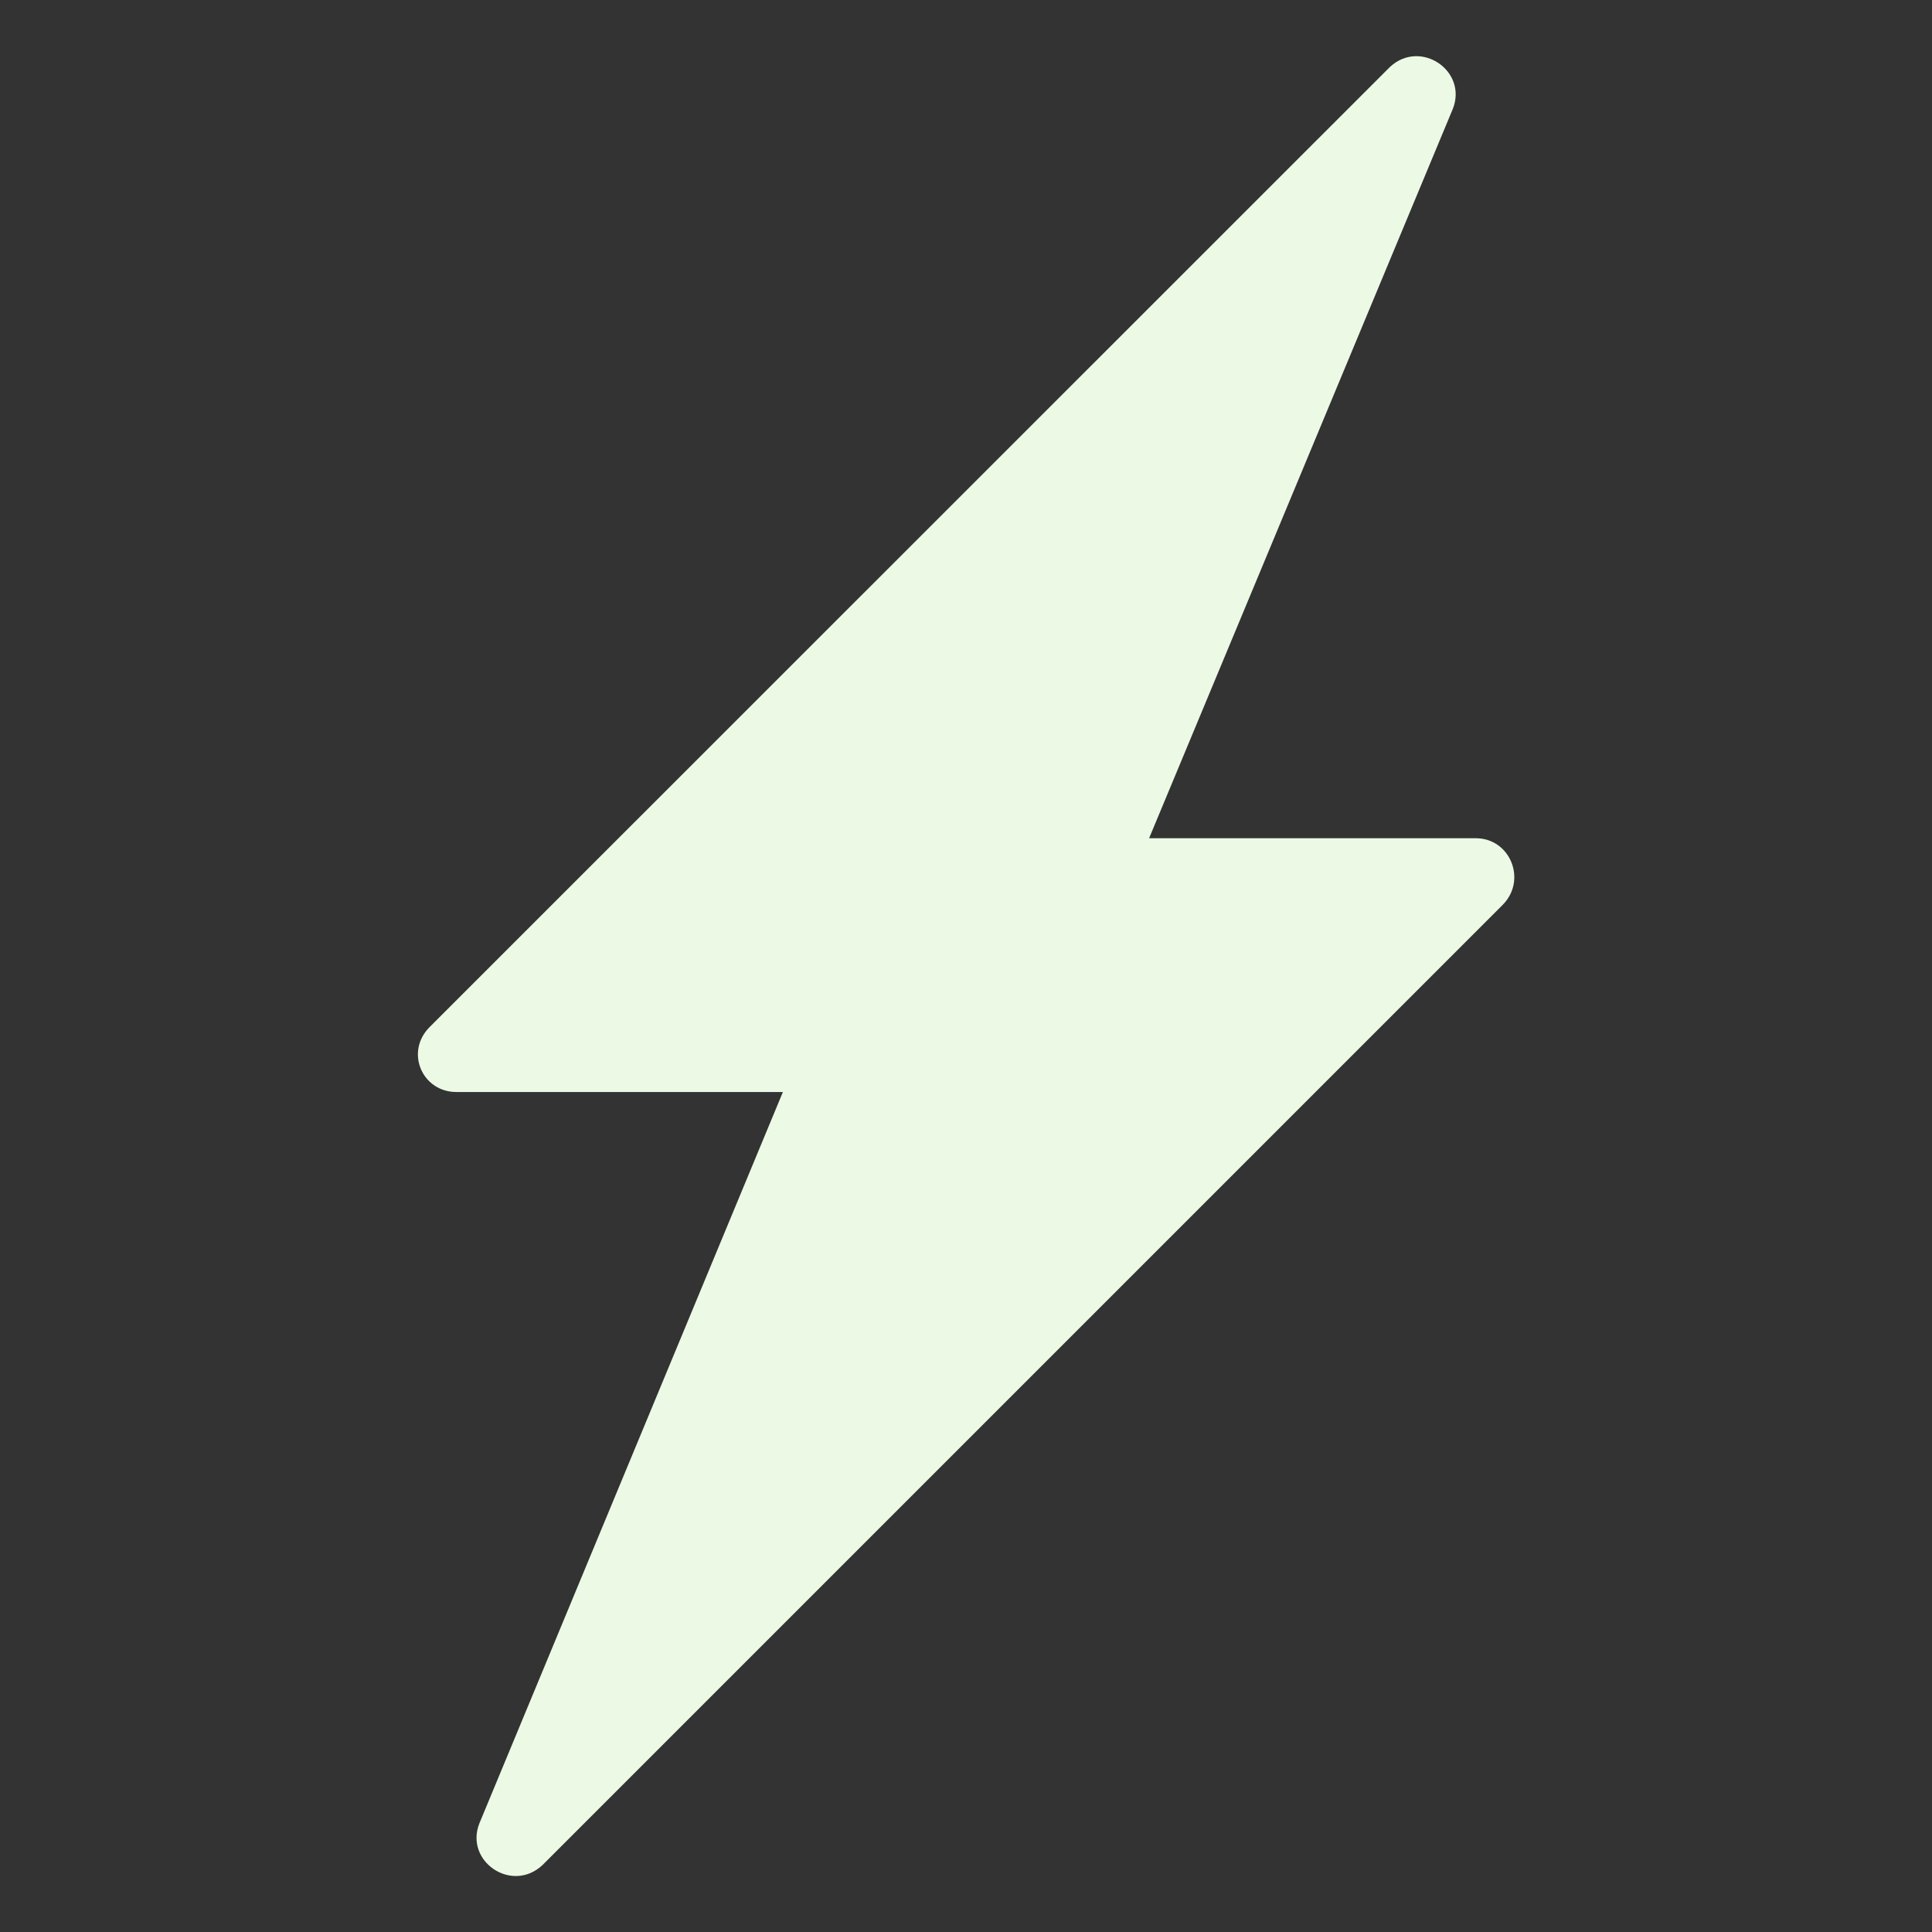 <?xml version="1.0" encoding="UTF-8"?><svg id="a" xmlns="http://www.w3.org/2000/svg" viewBox="0 0 88 88"><rect x="0" y="0" width="88" height="88" fill="#333333" stroke="none"/><defs><style>.b{fill:#ecf9e5;}</style></defs><path class="b" d="M67.21,38.18h-14.87L66.17,4.97c.7-1.74-1.48-3.22-2.87-1.91L19.57,46.78c-1.13,1.13-.35,2.96,1.22,2.96h14.87l-13.82,33.3c-.7,1.74,1.48,3.22,2.87,1.91l43.73-43.73c1.13-1.13,.35-3.04-1.22-3.04h0Z"/></svg>